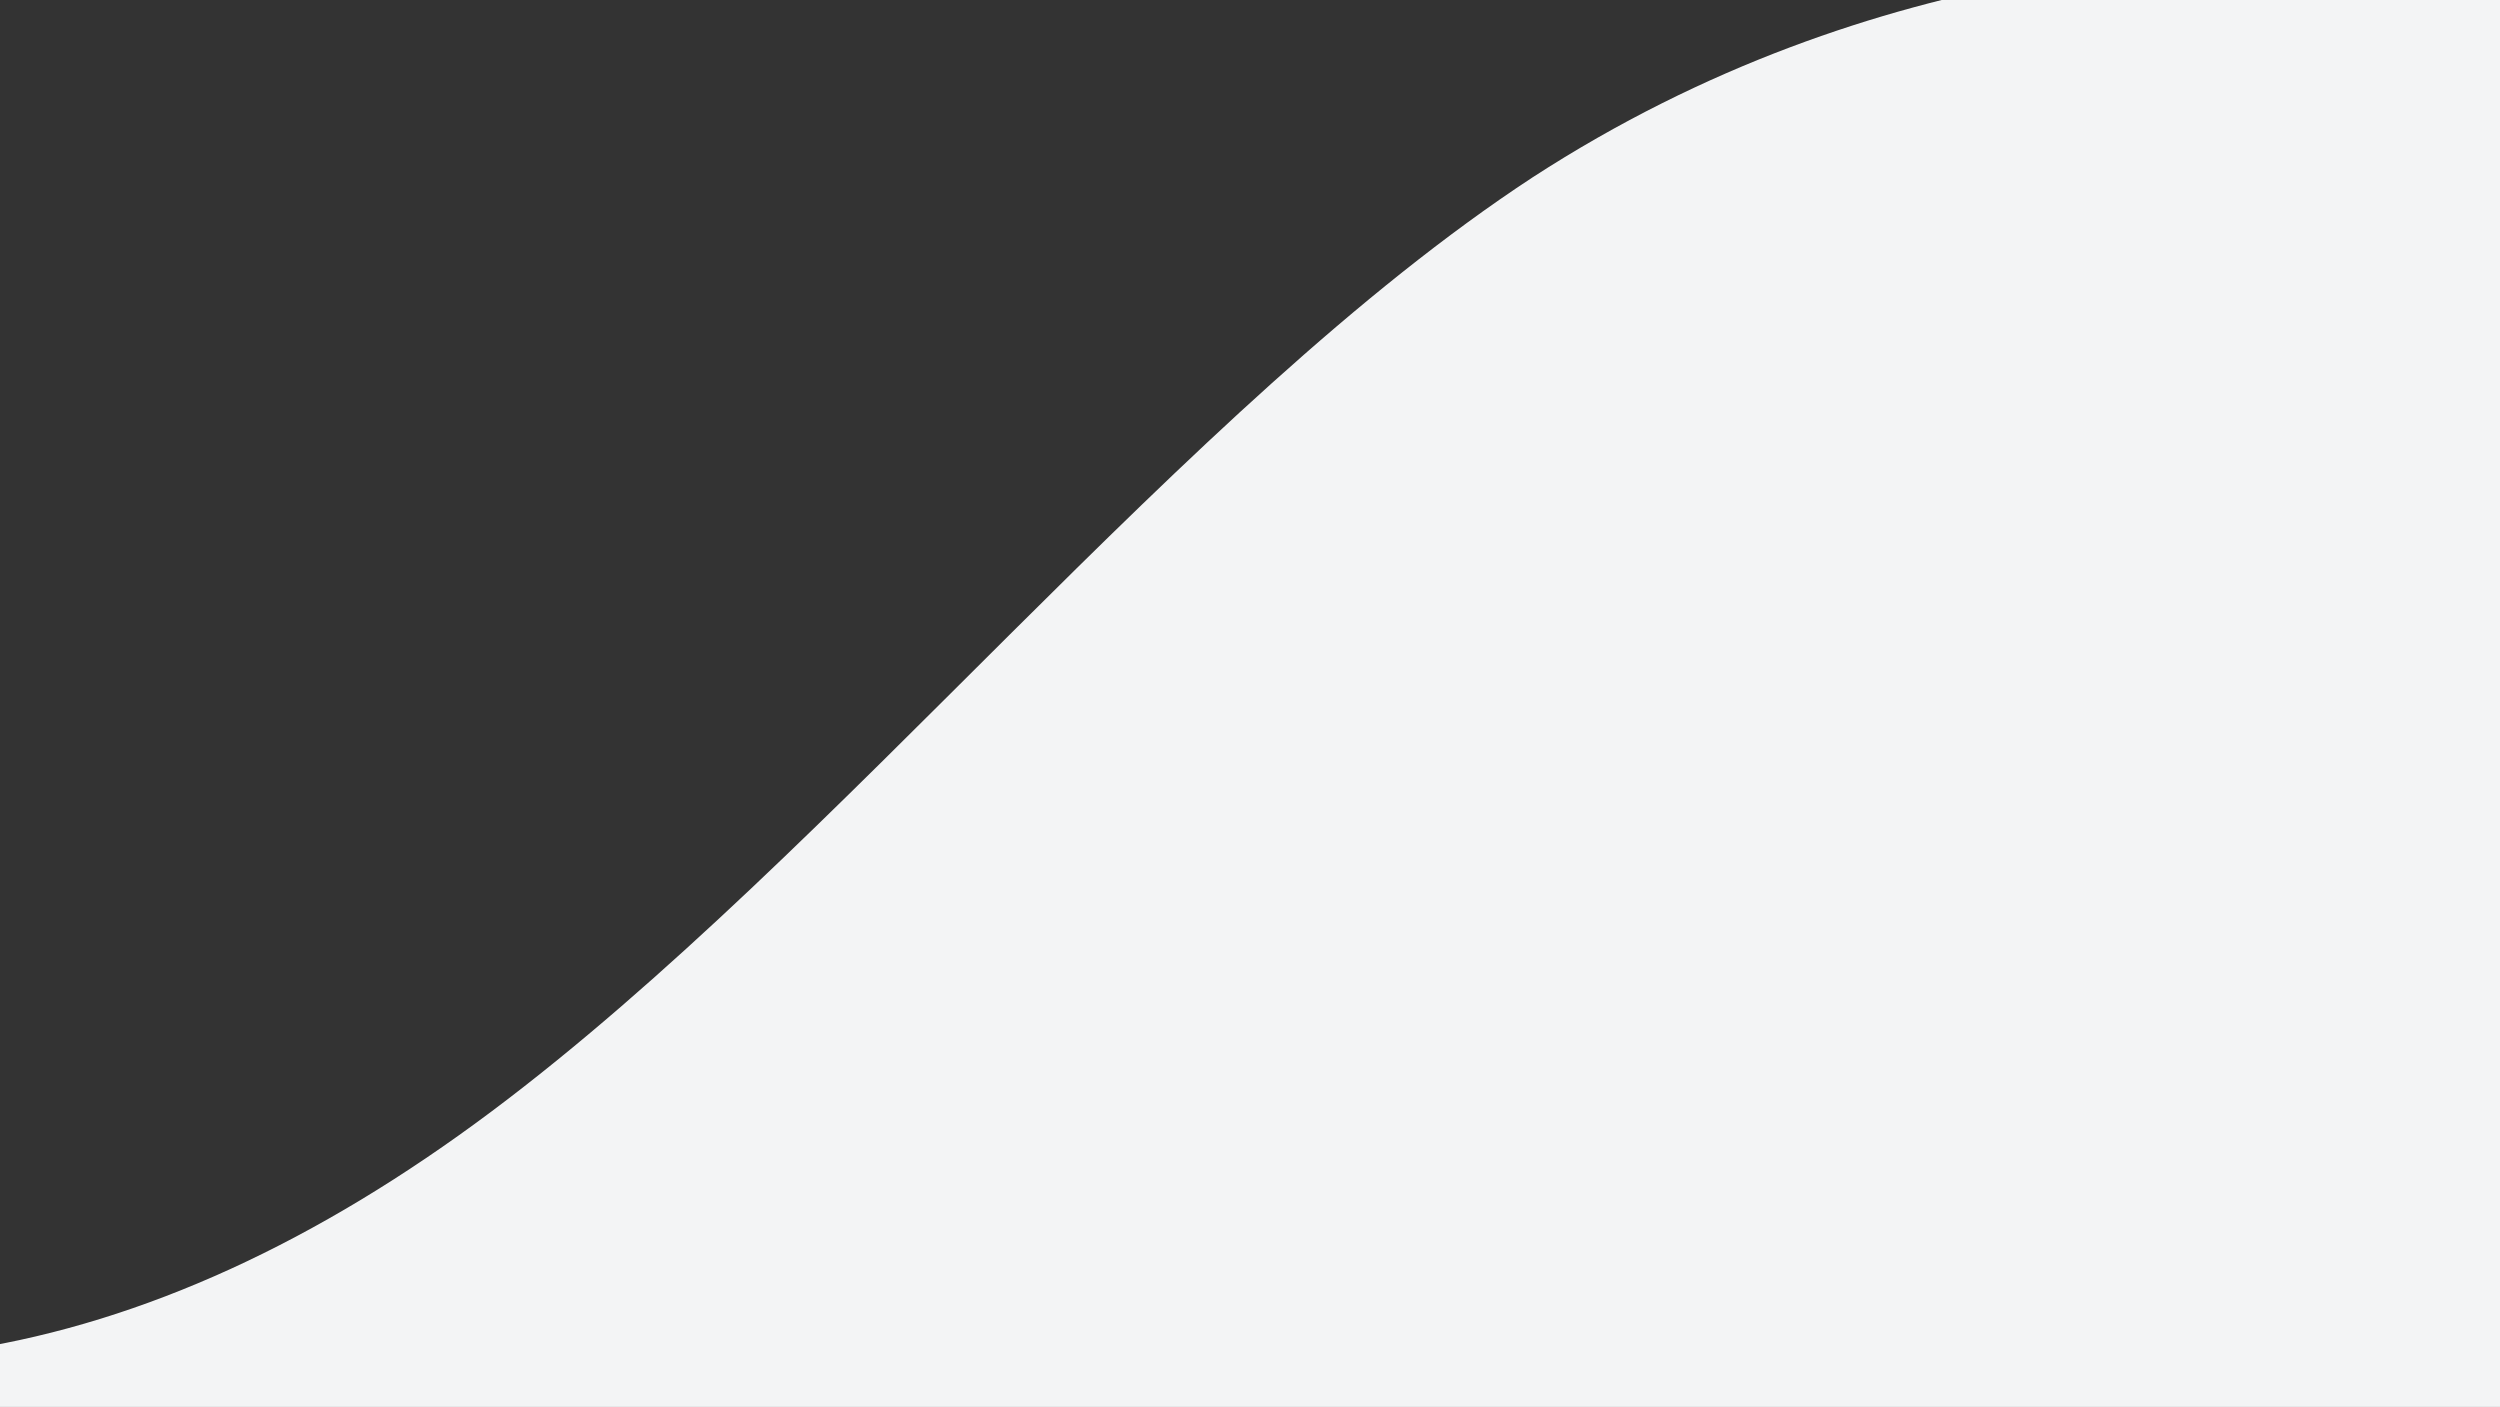 <svg xmlns="http://www.w3.org/2000/svg" xmlns:xlink="http://www.w3.org/1999/xlink" width="1365.883" height="768.682" viewBox="0 0 1365.883 768.682">
  <rect x="0" y="0" width="1365.883" height="768.682" fill="#333333" stroke="none"/>
  <defs>
    <clipPath id="clip-path">
      <rect x="1438" y="26" width="1365.883" height="768.682" fill="none"/>
    </clipPath>
  </defs>
  <g id="wave" transform="translate(-1438 -26)" clip-path="url(#clip-path)" style="isolation: isolate">
    <path id="wave-2" data-name="wave" d="M0,738.978l94.8-88.083c94.8-86.764,284.388-264.91,473.981-246.106,189.592,17.485,379.184,228.621,568.777,316.7,189.592,86.764,379.184,53.774,568.777-88.084s379.184-385.984,568.776-510.356C2464.7,0,2654.291,0,2749.087,0h94.8V1055.682H0Z" fill="#f3f4f5"/>
  </g>
</svg>
